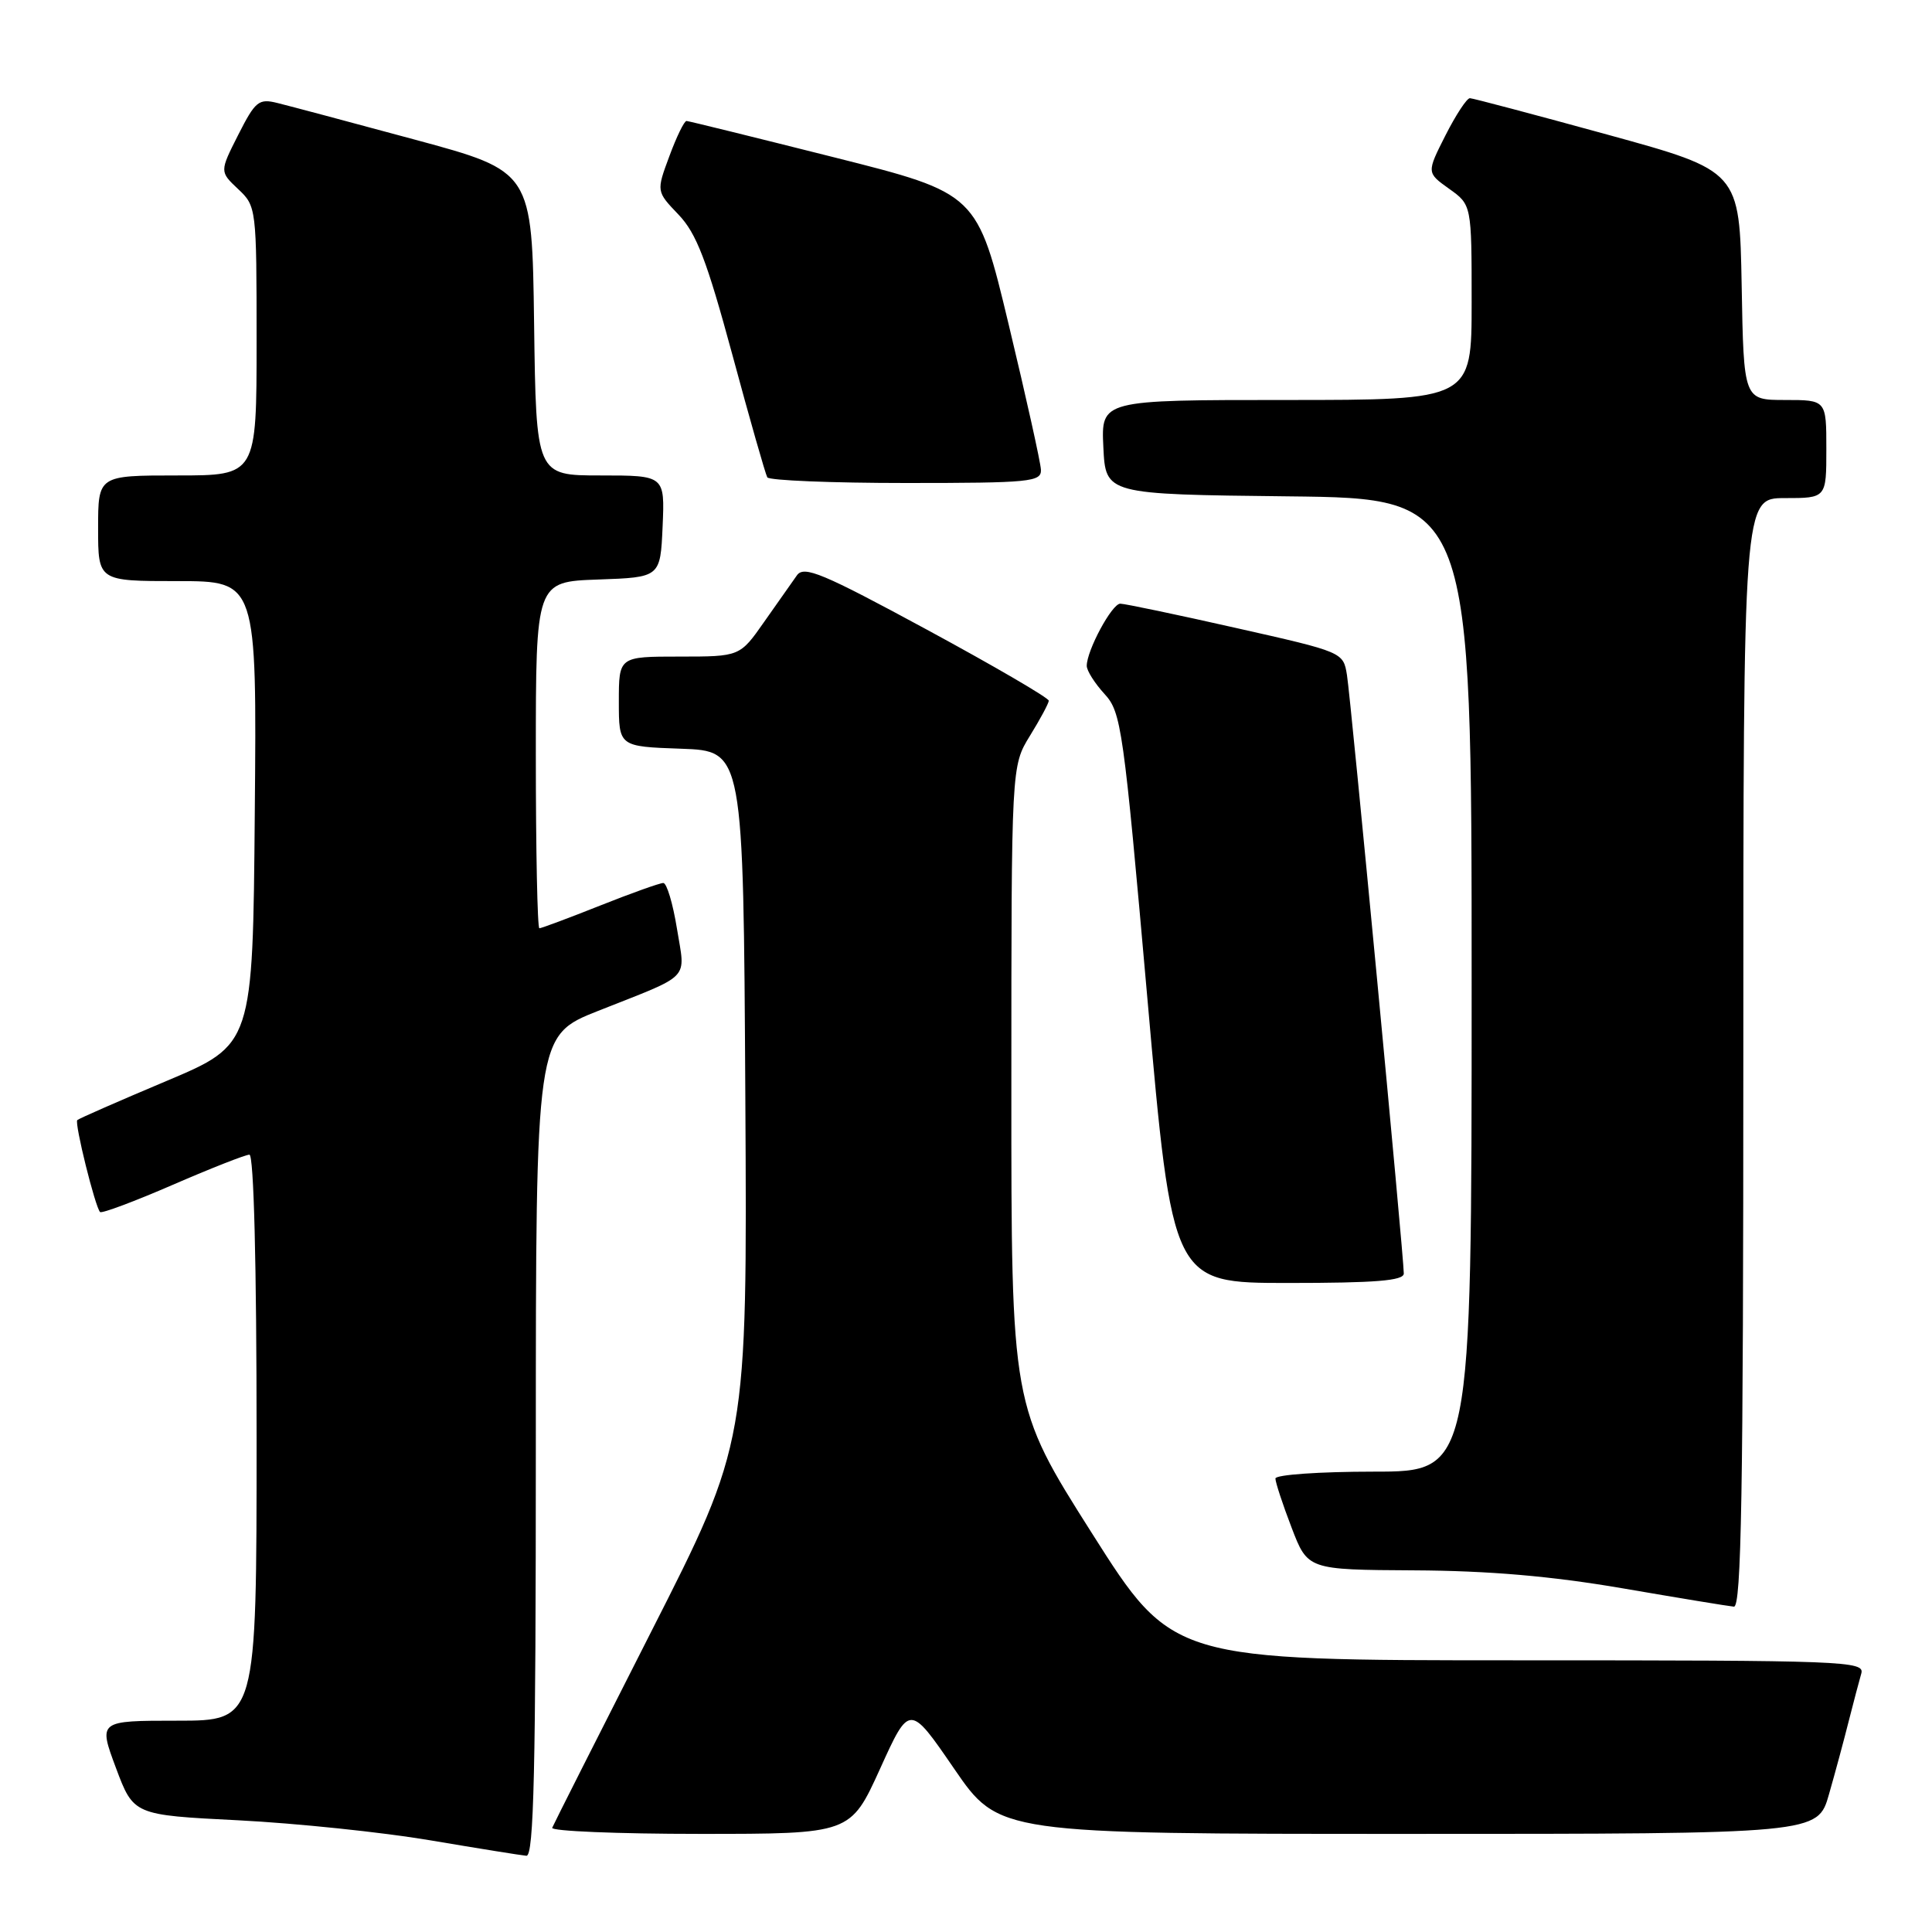 <?xml version="1.0" encoding="UTF-8" standalone="no"?>
<!DOCTYPE svg PUBLIC "-//W3C//DTD SVG 1.1//EN" "http://www.w3.org/Graphics/SVG/1.1/DTD/svg11.dtd" >
<svg xmlns="http://www.w3.org/2000/svg" xmlns:xlink="http://www.w3.org/1999/xlink" version="1.1" viewBox="0 0 256 256">
 <g >
 <path fill="currentColor"
d=" M 71.00 191.61 C 71.00 137.22 71.00 137.22 79.25 133.95 C 91.79 128.98 90.82 130.00 89.70 123.05 C 89.16 119.72 88.35 117.00 87.89 117.00 C 87.43 117.00 83.65 118.35 79.50 120.00 C 75.35 121.65 71.73 123.00 71.47 123.00 C 71.21 123.00 71.00 112.67 71.00 100.04 C 71.00 77.08 71.00 77.08 79.25 76.79 C 87.50 76.50 87.50 76.50 87.80 69.75 C 88.09 63.00 88.09 63.00 79.57 63.00 C 71.04 63.00 71.04 63.00 70.77 42.85 C 70.50 22.70 70.50 22.70 55.00 18.51 C 46.47 16.20 38.27 14.02 36.77 13.65 C 34.28 13.03 33.84 13.39 31.57 17.86 C 29.10 22.74 29.10 22.74 31.55 25.05 C 33.97 27.32 34.00 27.55 34.00 45.17 C 34.00 63.00 34.00 63.00 23.50 63.00 C 13.00 63.00 13.00 63.00 13.00 70.00 C 13.00 77.00 13.00 77.00 23.51 77.00 C 34.03 77.00 34.03 77.00 33.76 107.71 C 33.50 138.41 33.50 138.41 22.05 143.24 C 15.76 145.89 10.44 148.22 10.24 148.42 C 9.85 148.82 12.61 159.94 13.26 160.60 C 13.48 160.82 17.81 159.20 22.88 157.00 C 27.95 154.80 32.53 153.00 33.05 153.00 C 33.63 153.00 34.00 167.48 34.00 190.50 C 34.00 228.00 34.00 228.00 23.51 228.00 C 13.03 228.00 13.03 228.00 15.36 234.25 C 17.70 240.50 17.70 240.50 31.60 241.20 C 39.24 241.59 50.67 242.78 57.00 243.85 C 63.33 244.92 69.06 245.84 69.75 245.90 C 70.74 245.98 71.00 234.51 71.00 191.61 Z  M 116.61 234.38 C 120.52 225.75 120.52 225.75 126.44 234.38 C 132.36 243.00 132.36 243.00 186.61 243.00 C 240.86 243.00 240.86 243.00 242.35 237.75 C 243.18 234.86 244.36 230.47 244.98 228.00 C 245.61 225.53 246.35 222.71 246.63 221.75 C 247.11 220.10 244.48 220.00 201.25 220.00 C 155.36 220.00 155.36 220.00 144.68 203.15 C 134.00 186.30 134.00 186.30 134.01 143.90 C 134.01 101.50 134.01 101.50 136.47 97.50 C 137.83 95.30 138.95 93.21 138.97 92.85 C 138.99 92.49 131.73 88.26 122.85 83.45 C 108.98 75.94 106.54 74.92 105.60 76.23 C 104.99 77.08 103.05 79.84 101.27 82.38 C 98.04 87.00 98.04 87.00 90.02 87.00 C 82.00 87.00 82.00 87.00 82.00 92.96 C 82.00 98.92 82.00 98.92 90.25 99.21 C 98.50 99.50 98.50 99.50 98.76 145.33 C 99.02 191.15 99.02 191.15 86.26 216.26 C 79.24 230.08 73.35 241.74 73.17 242.19 C 72.98 242.63 81.80 243.00 92.76 243.00 C 112.69 243.00 112.69 243.00 116.61 234.38 Z  M 231.00 139.50 C 231.00 66.00 231.00 66.00 236.50 66.00 C 242.00 66.00 242.00 66.00 242.00 59.50 C 242.00 53.00 242.00 53.00 236.53 53.00 C 231.05 53.00 231.05 53.00 230.78 37.83 C 230.50 22.65 230.50 22.65 213.00 17.84 C 203.38 15.20 195.17 13.02 194.77 13.01 C 194.36 13.01 192.91 15.22 191.53 17.94 C 189.03 22.88 189.03 22.88 192.01 25.01 C 195.00 27.14 195.00 27.14 195.00 40.07 C 195.00 53.00 195.00 53.00 170.45 53.00 C 145.90 53.00 145.90 53.00 146.20 59.25 C 146.50 65.50 146.50 65.50 170.75 65.77 C 195.00 66.04 195.00 66.04 195.00 130.52 C 195.00 195.00 195.00 195.00 182.00 195.00 C 174.85 195.00 169.00 195.41 169.00 195.91 C 169.00 196.41 169.96 199.34 171.14 202.41 C 173.28 208.00 173.28 208.00 187.39 208.08 C 197.27 208.13 205.54 208.84 215.00 210.46 C 222.43 211.74 229.06 212.83 229.75 212.89 C 230.74 212.98 231.00 197.69 231.00 139.50 Z  M 186.01 168.75 C 186.02 166.58 179.00 92.65 178.48 89.45 C 177.99 86.41 177.96 86.40 163.74 83.20 C 155.91 81.43 149.02 79.99 148.44 79.99 C 147.33 80.00 144.00 86.19 144.00 88.23 C 144.00 88.87 145.06 90.54 146.35 91.95 C 148.58 94.37 148.86 96.35 152.03 132.25 C 155.36 170.00 155.36 170.00 170.68 170.00 C 182.27 170.00 186.00 169.70 186.01 168.75 Z  M 137.93 62.25 C 137.89 61.29 135.97 52.65 133.67 43.06 C 129.49 25.62 129.49 25.62 110.50 20.84 C 100.05 18.21 91.26 16.04 90.97 16.03 C 90.67 16.01 89.65 18.11 88.70 20.68 C 86.96 25.36 86.96 25.36 89.90 28.43 C 92.28 30.92 93.64 34.45 97.04 47.00 C 99.34 55.53 101.43 62.84 101.67 63.25 C 101.92 63.66 110.19 64.00 120.06 64.00 C 136.51 64.00 137.99 63.85 137.93 62.25 Z "/>
</g>
</svg>
